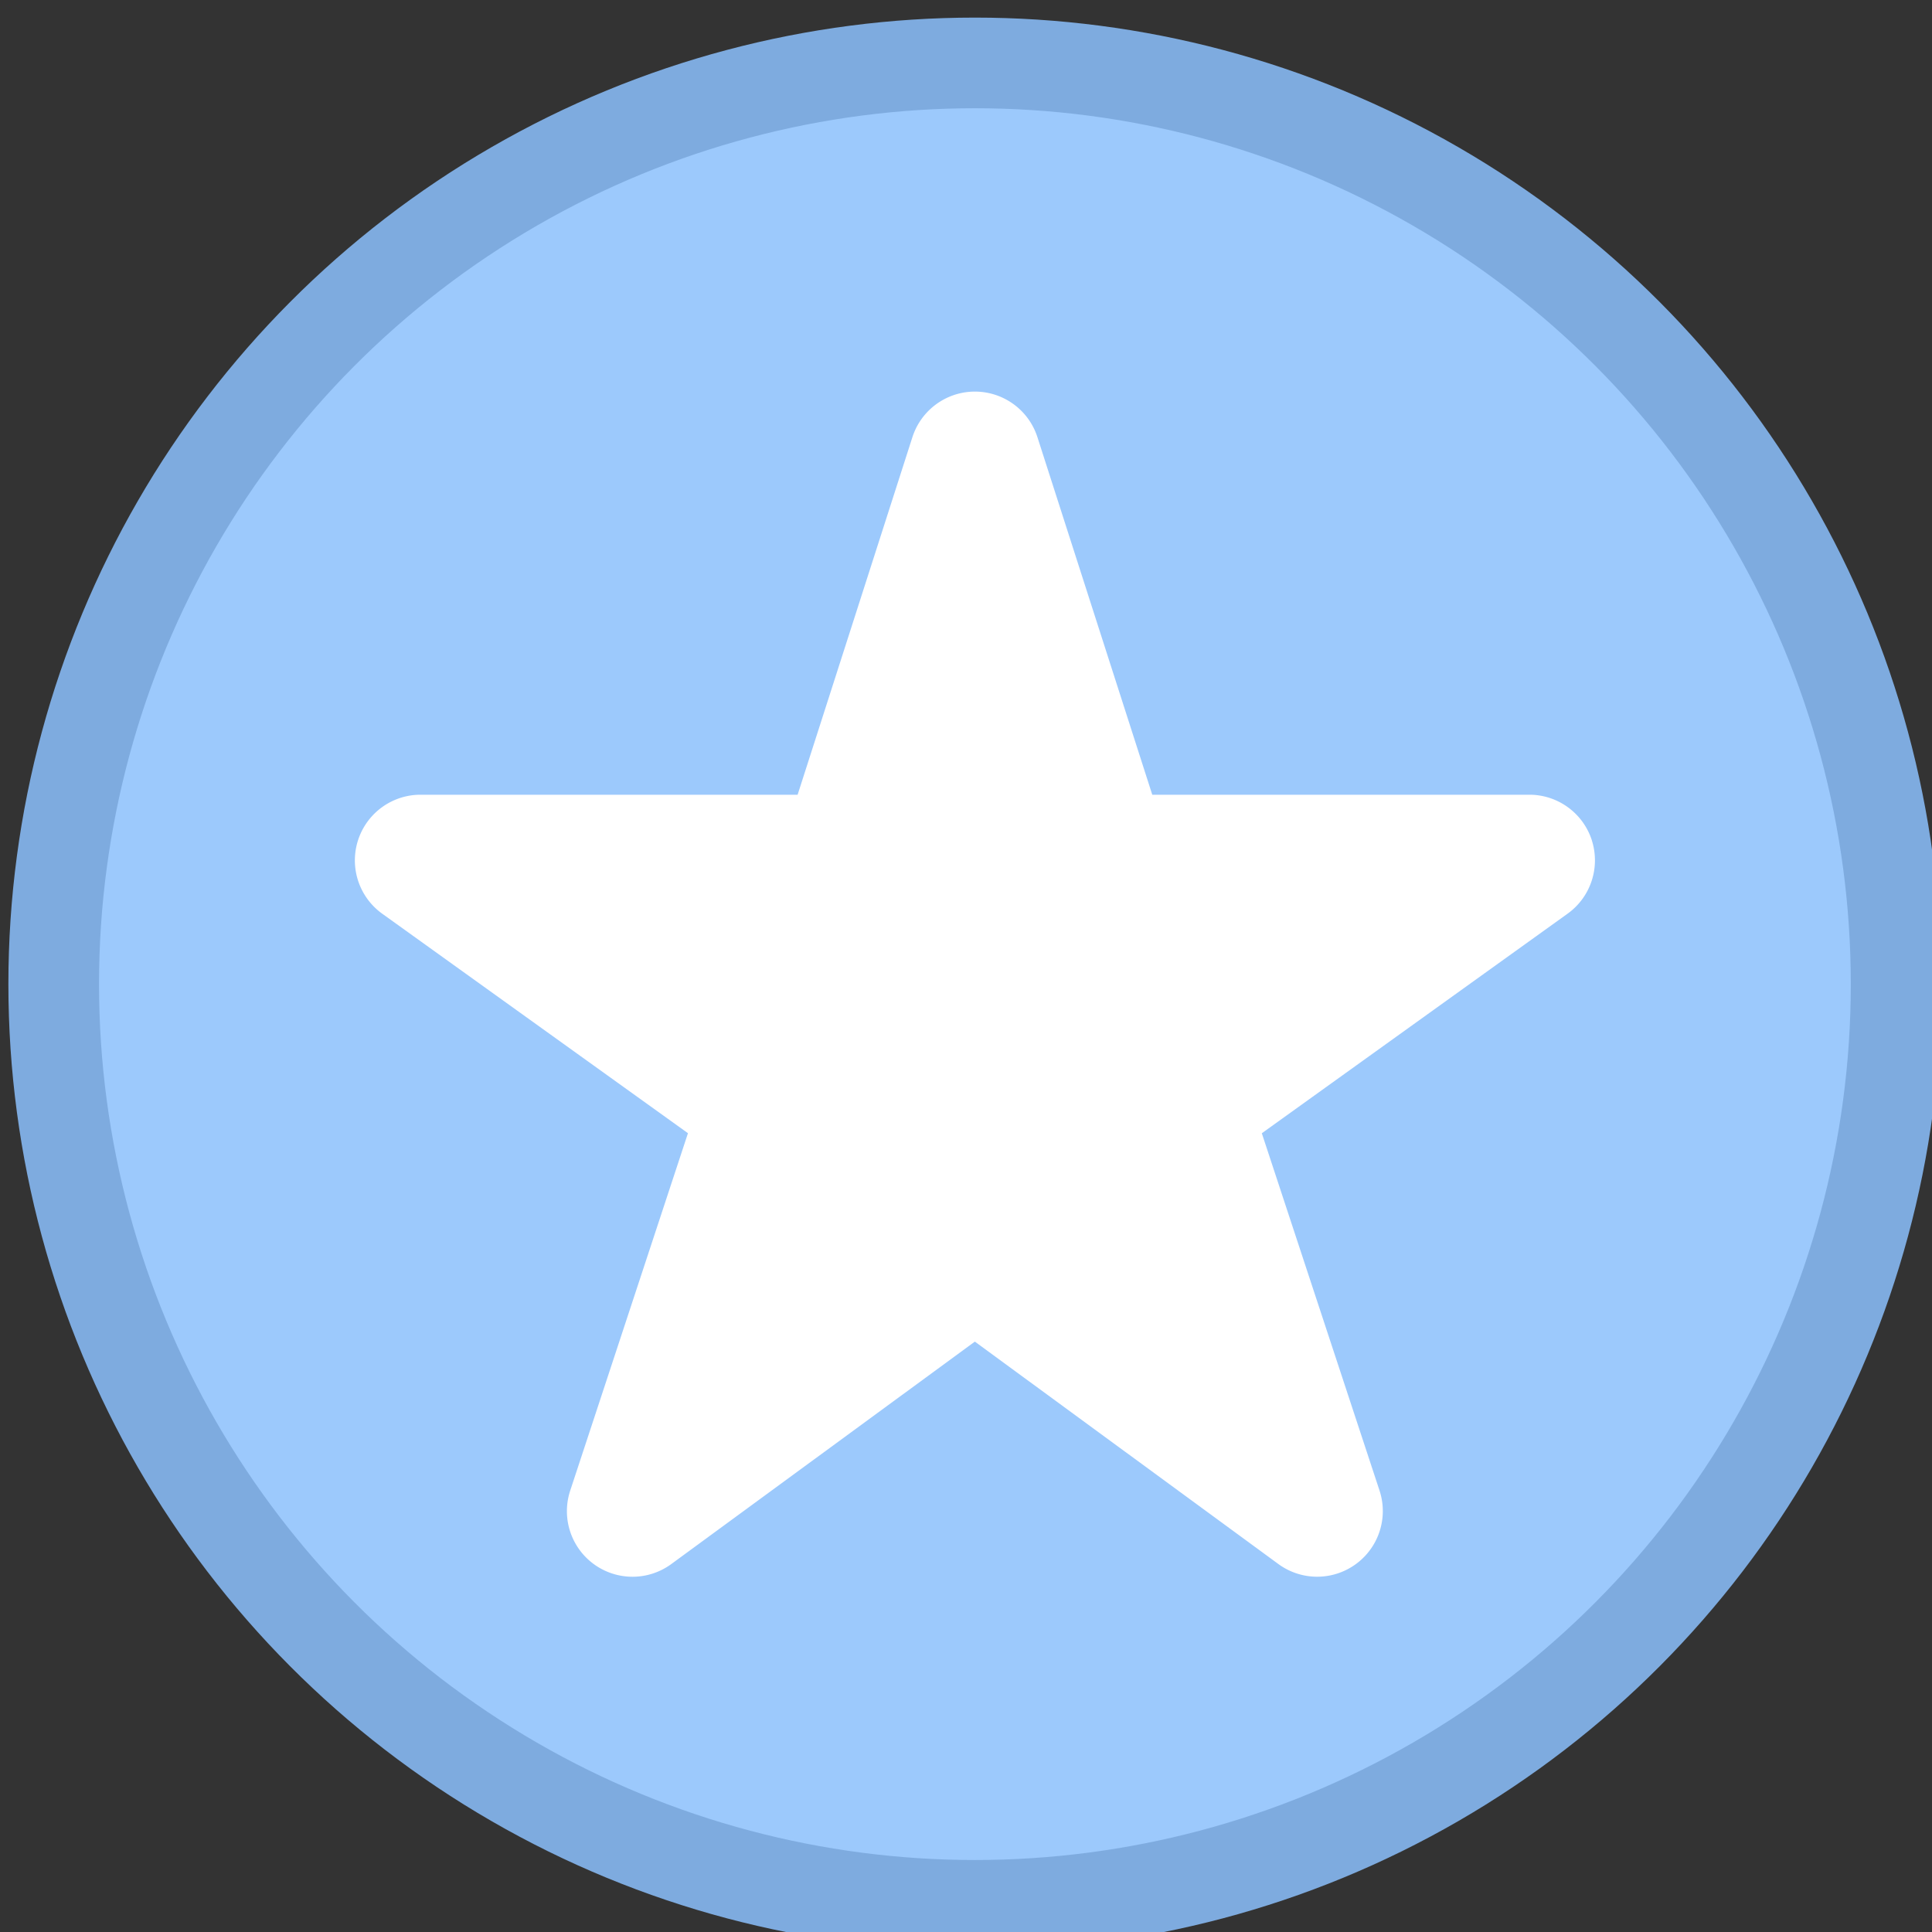 <svg xmlns="http://www.w3.org/2000/svg" width="30" height="30"><rect width="100%" height="100%" fill="#333333" stroke="none"/><g transform="matrix(.851 0 0 .851 -234.305 -490.655)"><circle r="16.809" cy="594.52" cx="293.118" fill="#9cc9fc" fill-rule="evenodd" stroke="#7eabdf" stroke-width="1.654"/><path d="M304.375 591.895c-.16-.495-.62-.831-1.14-.831h-6.881l-2.096-6.526a1.198 1.198 0 0 0-2.28 0l-2.095 6.526H283a1.198 1.198 0 0 0-.698 2.17l5.58 4.006-2.148 6.52a1.197 1.197 0 0 0 1.845 1.341l5.538-4.058 5.539 4.059a1.198 1.198 0 0 0 1.845-1.341l-2.148-6.52 5.58-4.007c.422-.303.6-.844.441-1.34z" fill="#fff"/></g></svg>